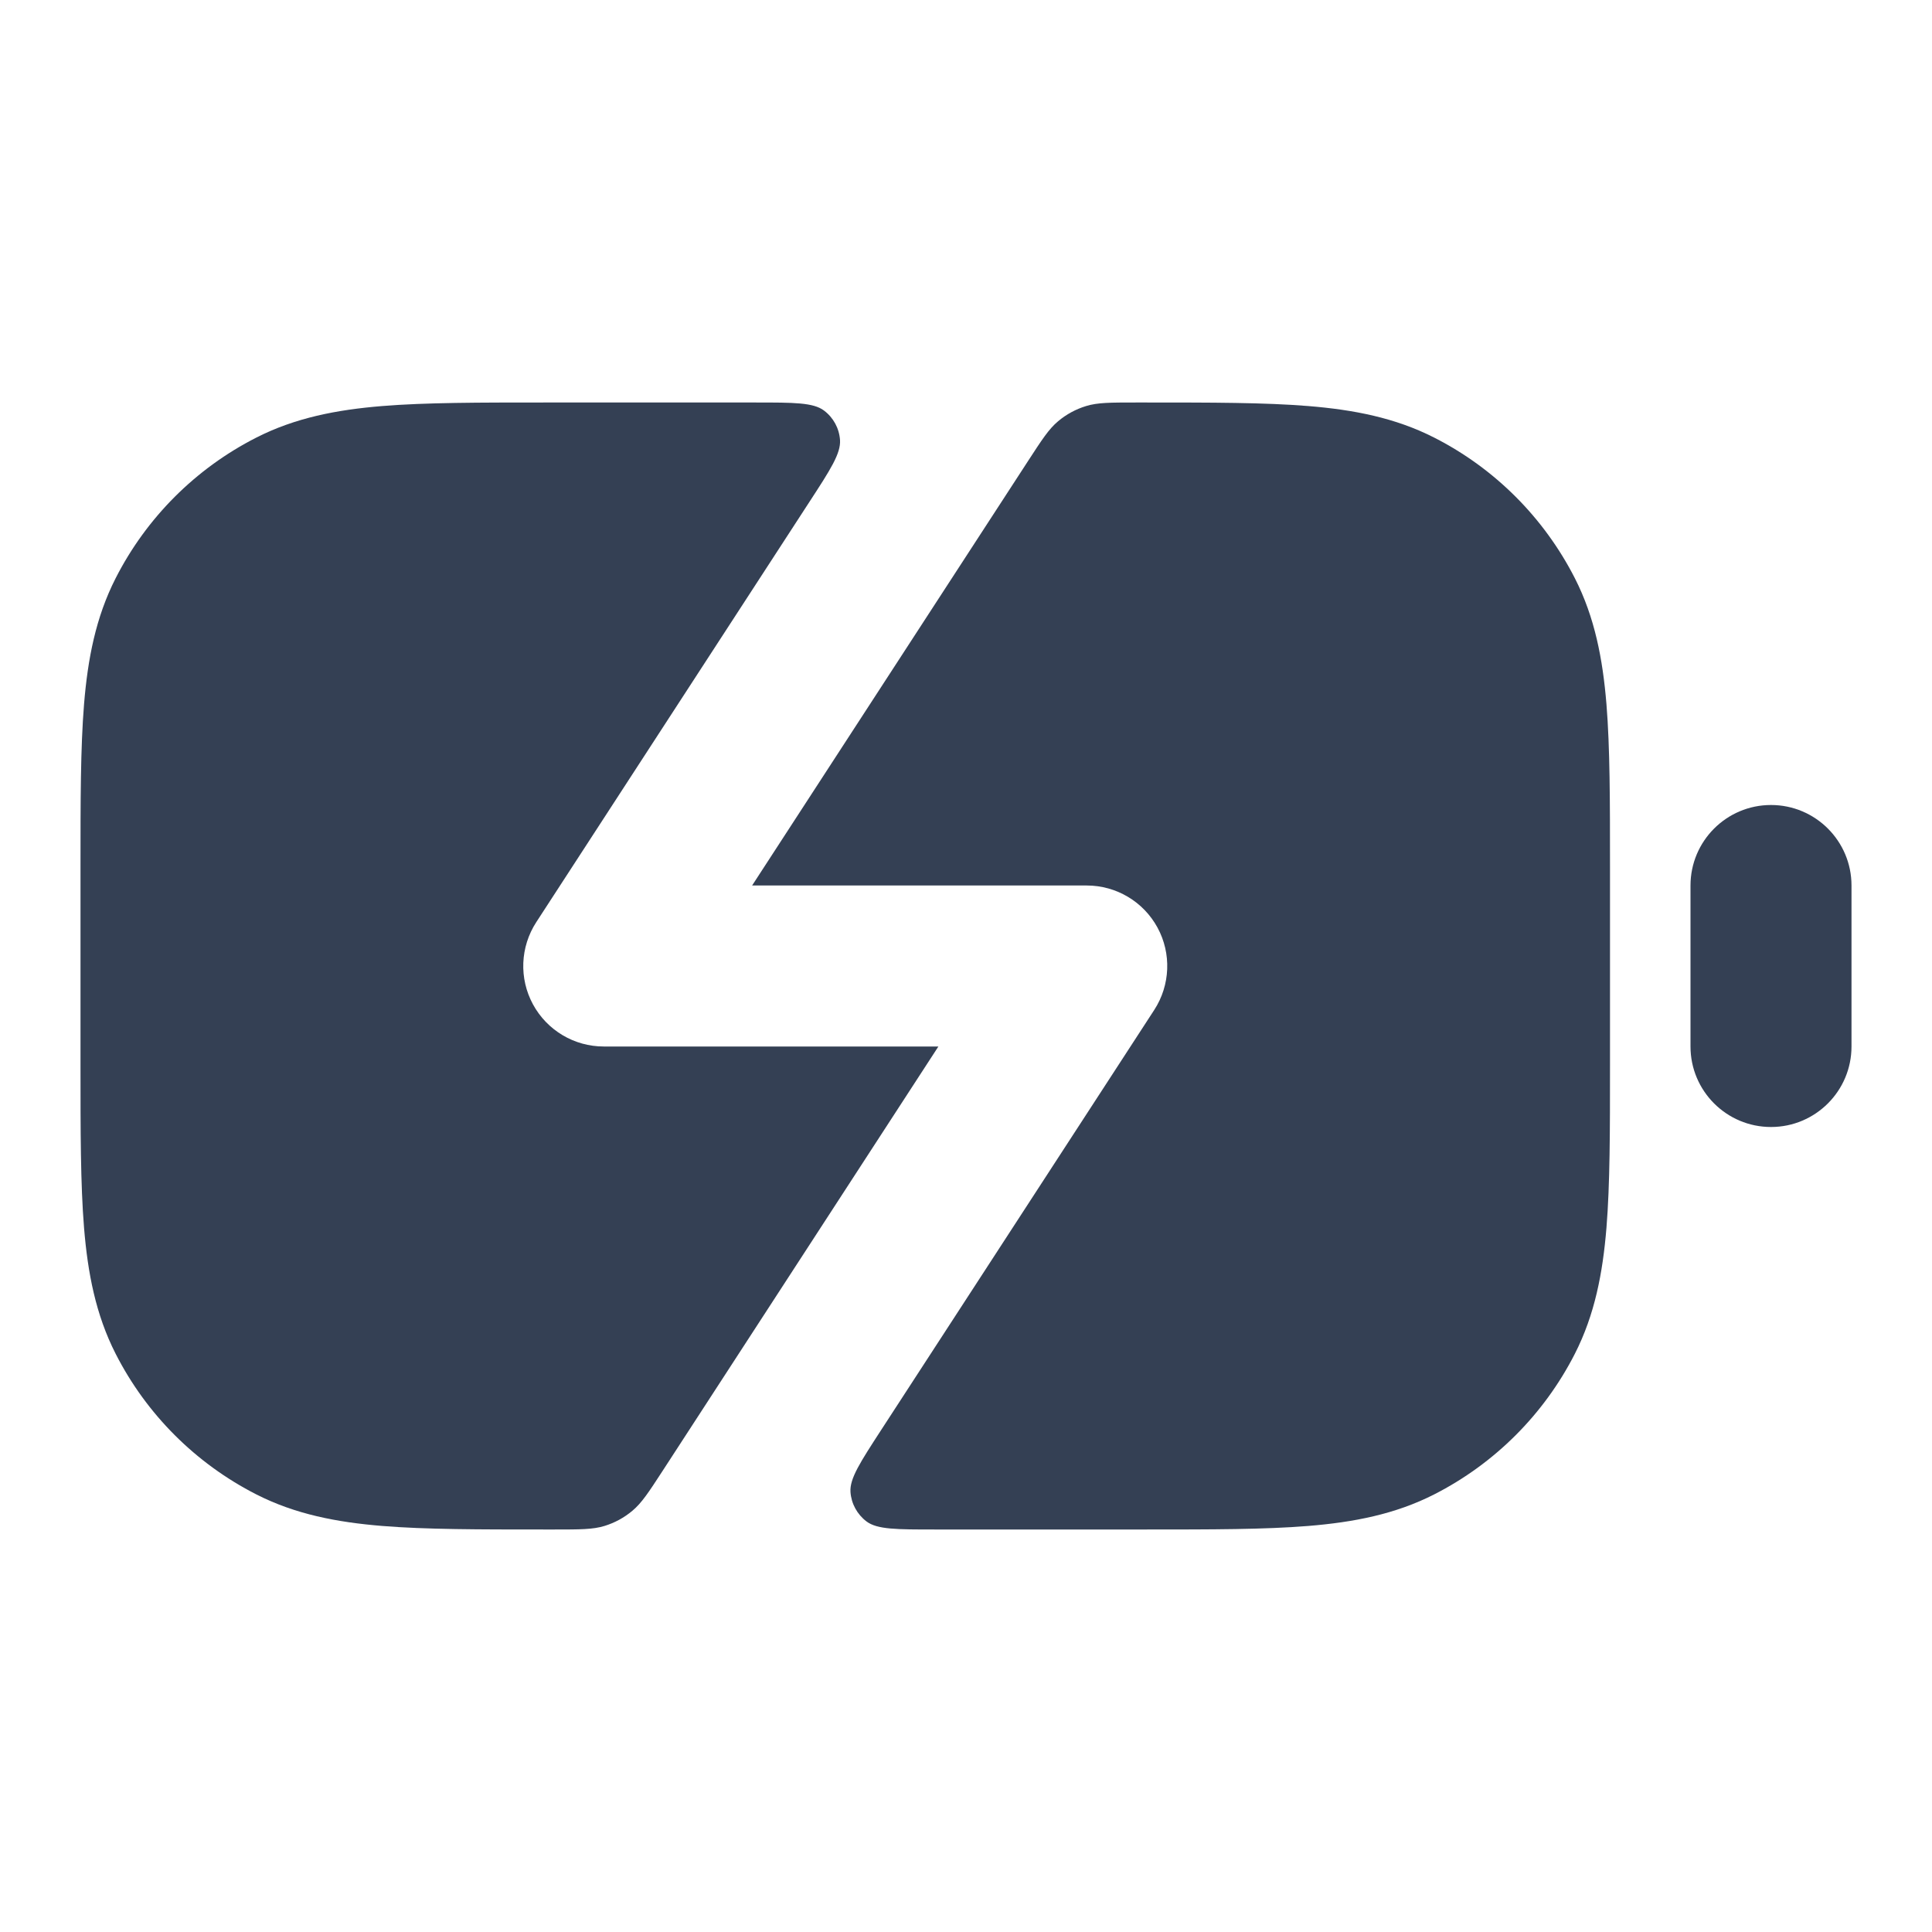 <svg width="24" height="24" viewBox="0 0 24 24" fill="none" xmlns="http://www.w3.org/2000/svg">
<path d="M10.054 6.236C10.316 5.834 10.446 5.633 10.435 5.466C10.425 5.321 10.353 5.188 10.236 5.1C10.103 5 9.863 5 9.383 5H6.759C5.954 5 5.289 5 4.748 5.044C4.186 5.09 3.669 5.189 3.184 5.436C2.431 5.819 1.819 6.431 1.436 7.184C1.189 7.669 1.09 8.186 1.044 8.748C1 9.289 1 9.954 1 10.759V13.241C1 14.046 1 14.711 1.044 15.252C1.09 15.814 1.189 16.331 1.436 16.816C1.819 17.569 2.431 18.18 3.184 18.564C3.669 18.811 4.186 18.91 4.748 18.956C5.289 19 5.954 19 6.759 19H6.889C7.206 19 7.365 19 7.509 18.956C7.636 18.917 7.754 18.853 7.856 18.767C7.971 18.671 8.058 18.538 8.231 18.272L11.657 13H7.5C7.133 13 6.796 12.799 6.621 12.477C6.446 12.155 6.462 11.763 6.662 11.455L10.054 6.236Z" fill="#344054"/>
<path d="M10.946 17.764C10.685 18.166 10.554 18.367 10.565 18.534C10.575 18.679 10.648 18.812 10.764 18.9C10.897 19 11.137 19 11.617 19H14.241C15.046 19 15.711 19 16.252 18.956C16.814 18.91 17.331 18.811 17.816 18.564C18.569 18.18 19.18 17.569 19.564 16.816C19.811 16.331 19.91 15.814 19.956 15.252C20 14.711 20 14.046 20 13.241V10.759C20 9.954 20 9.289 19.956 8.748C19.91 8.186 19.811 7.669 19.564 7.184C19.18 6.431 18.569 5.819 17.816 5.436C17.331 5.189 16.814 5.09 16.252 5.044C15.711 5 15.046 5 14.241 5H14.111C13.794 5 13.635 5 13.492 5.044C13.364 5.083 13.246 5.147 13.144 5.233C13.029 5.329 12.943 5.462 12.77 5.728L9.343 11H13.5C13.867 11 14.204 11.201 14.379 11.523C14.554 11.845 14.538 12.238 14.339 12.545L10.946 17.764Z" fill="#344054"/>
<path d="M22 10C22.552 10 23 10.448 23 11V13C23 13.552 22.552 14 22 14C21.448 14 21 13.552 21 13V11C21 10.448 21.448 10 22 10Z" fill="#344054"/>
</svg>
